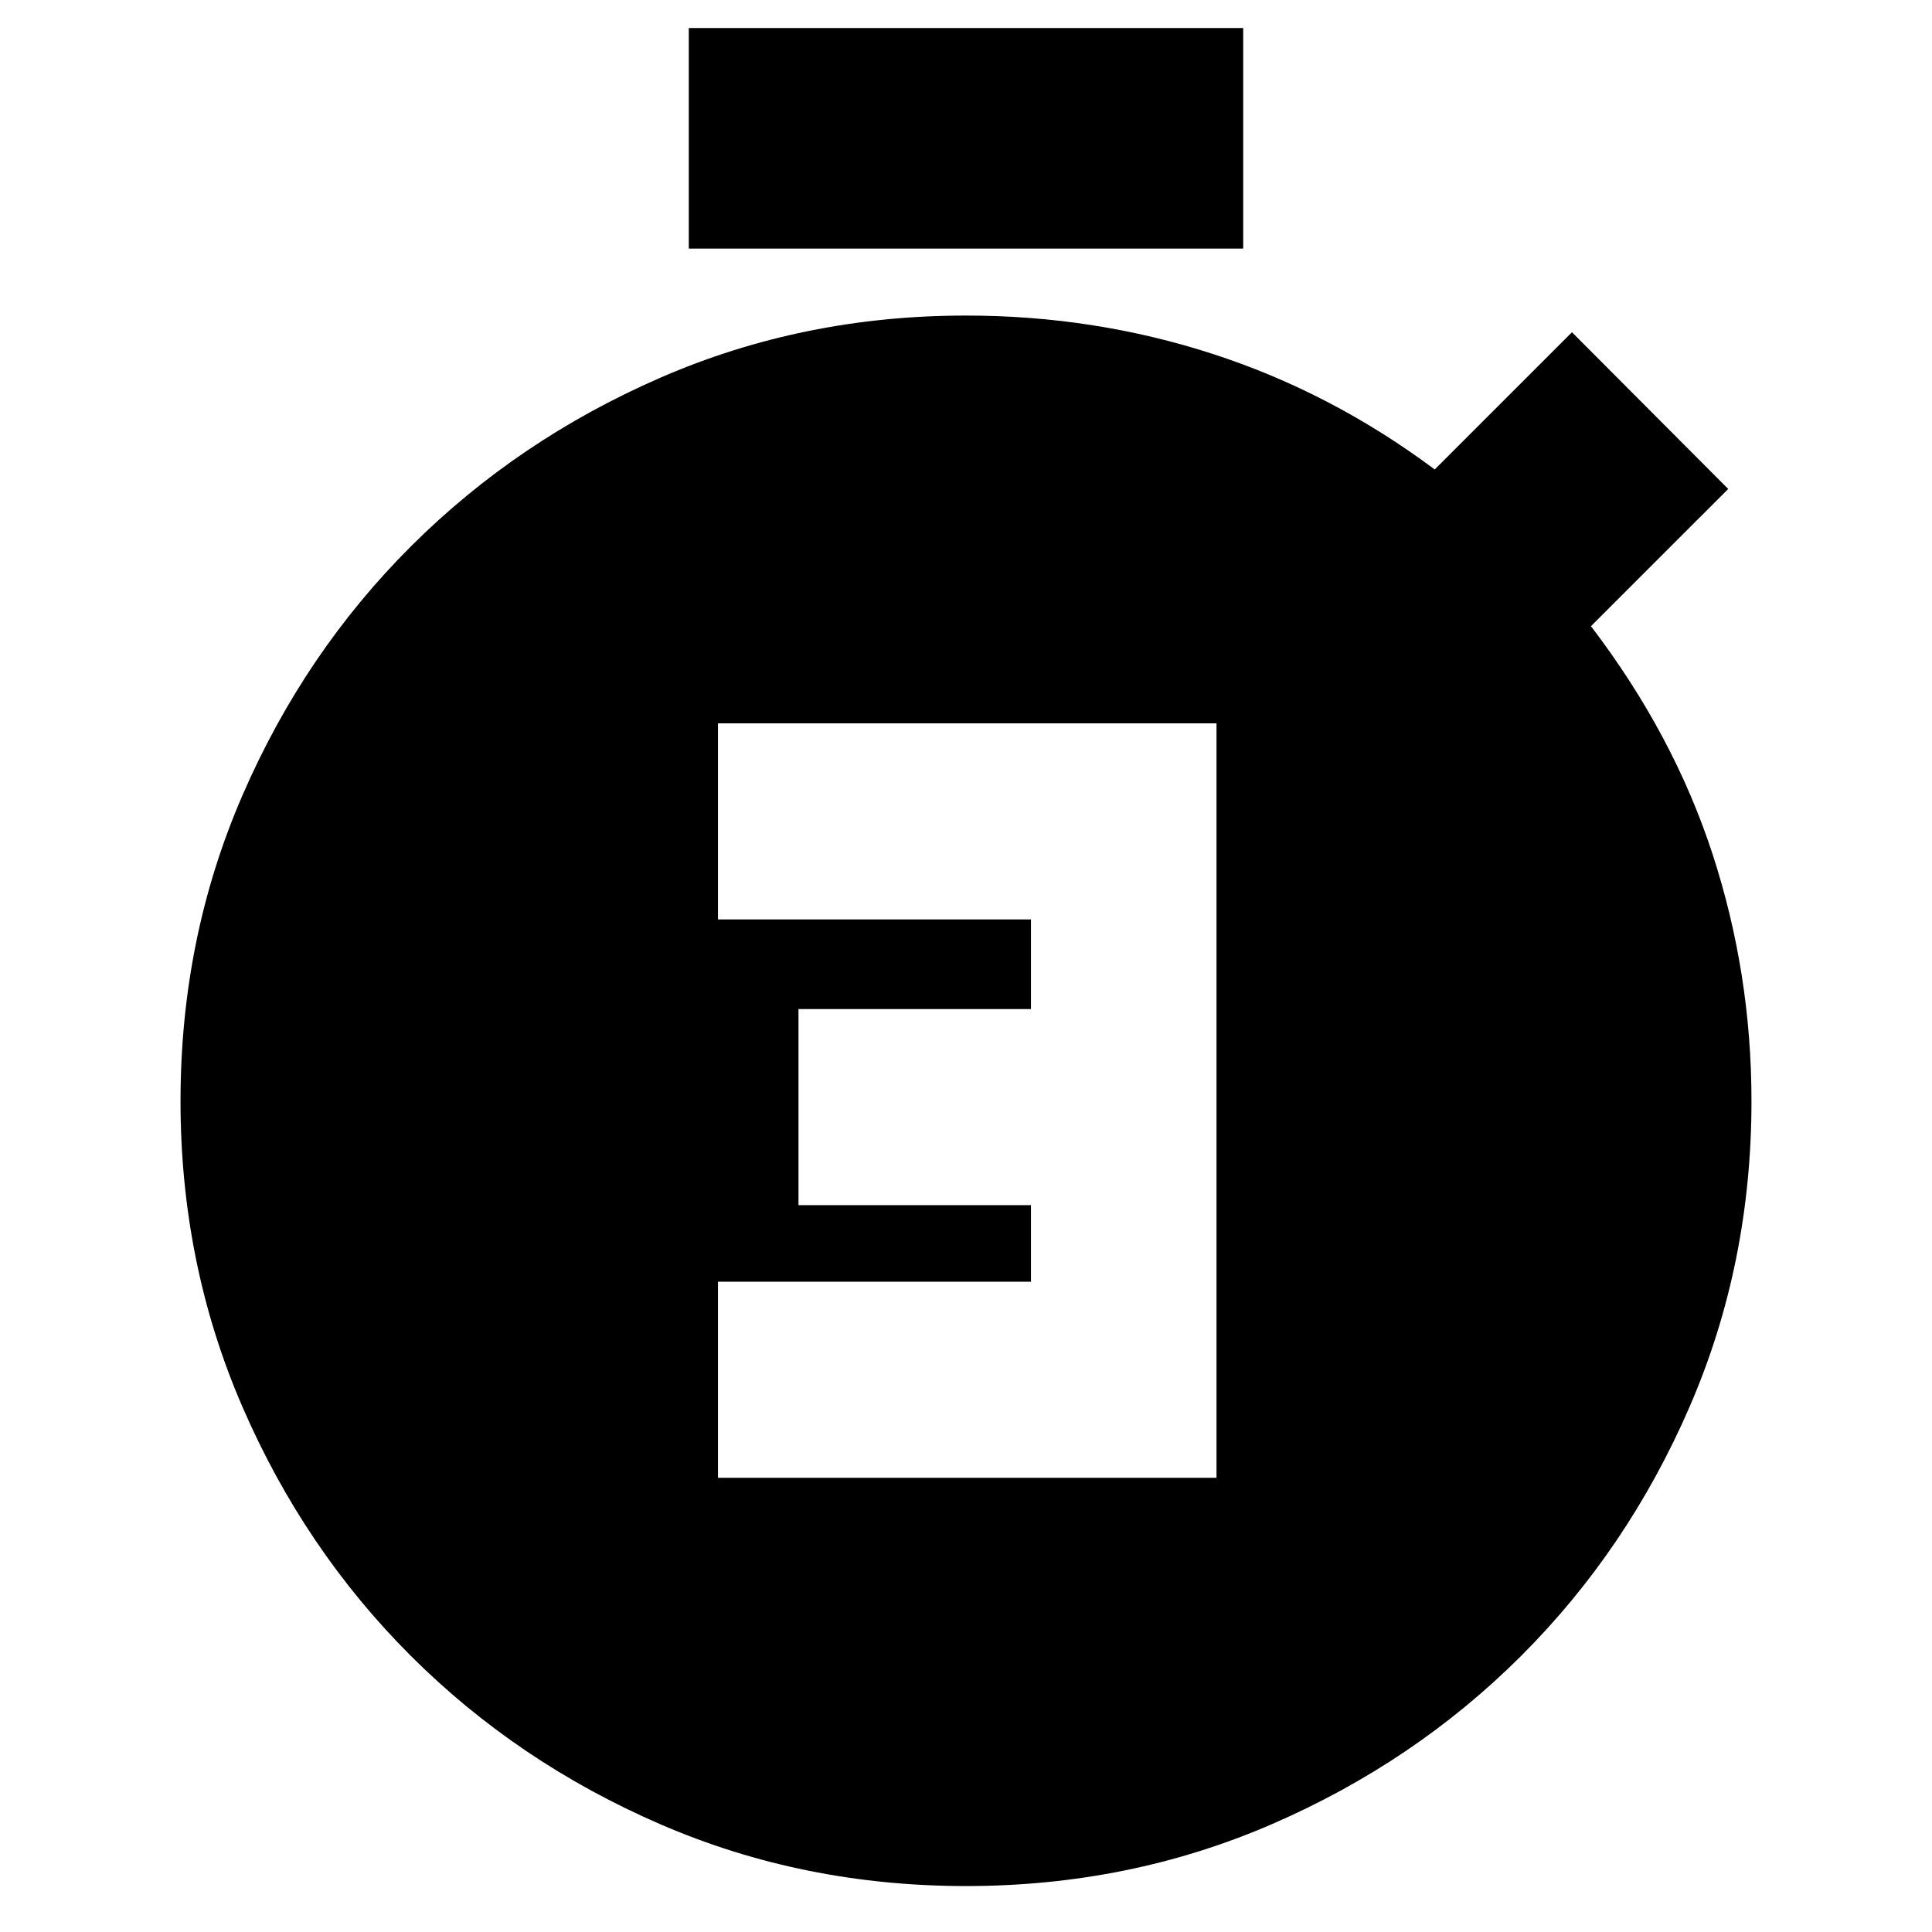 <svg xmlns="http://www.w3.org/2000/svg" height="24" viewBox="0 -960 960 960" width="24"><path d="M356.76-225.7h247.72v-374.87H356.76v97.44h155.52v44.52H396.76v97.44h115.52v38.04H356.76v97.43Zm-14.5-610.78v-109.59h275.48v109.59H342.26ZM480-22.83q-80.96 0-151.88-30.7-70.91-30.71-123.94-83.64-53.02-52.93-83.75-123.85Q89.7-331.93 89.7-412.89q0-80.96 30.75-151.86 30.75-70.91 83.77-123.8 53.01-52.9 123.92-83.77Q399.04-803.2 480-803.2q63.89 0 122.78 19.12t110.13 57.36l68.2-68.19 77.63 77.87-68.2 68.19q41 53.76 60.38 113.12 19.38 59.36 19.38 122.84 0 80.96-30.73 151.87-30.73 70.92-83.75 123.85-53.03 52.93-123.94 83.64-70.92 30.7-151.88 30.7Z"/></svg>